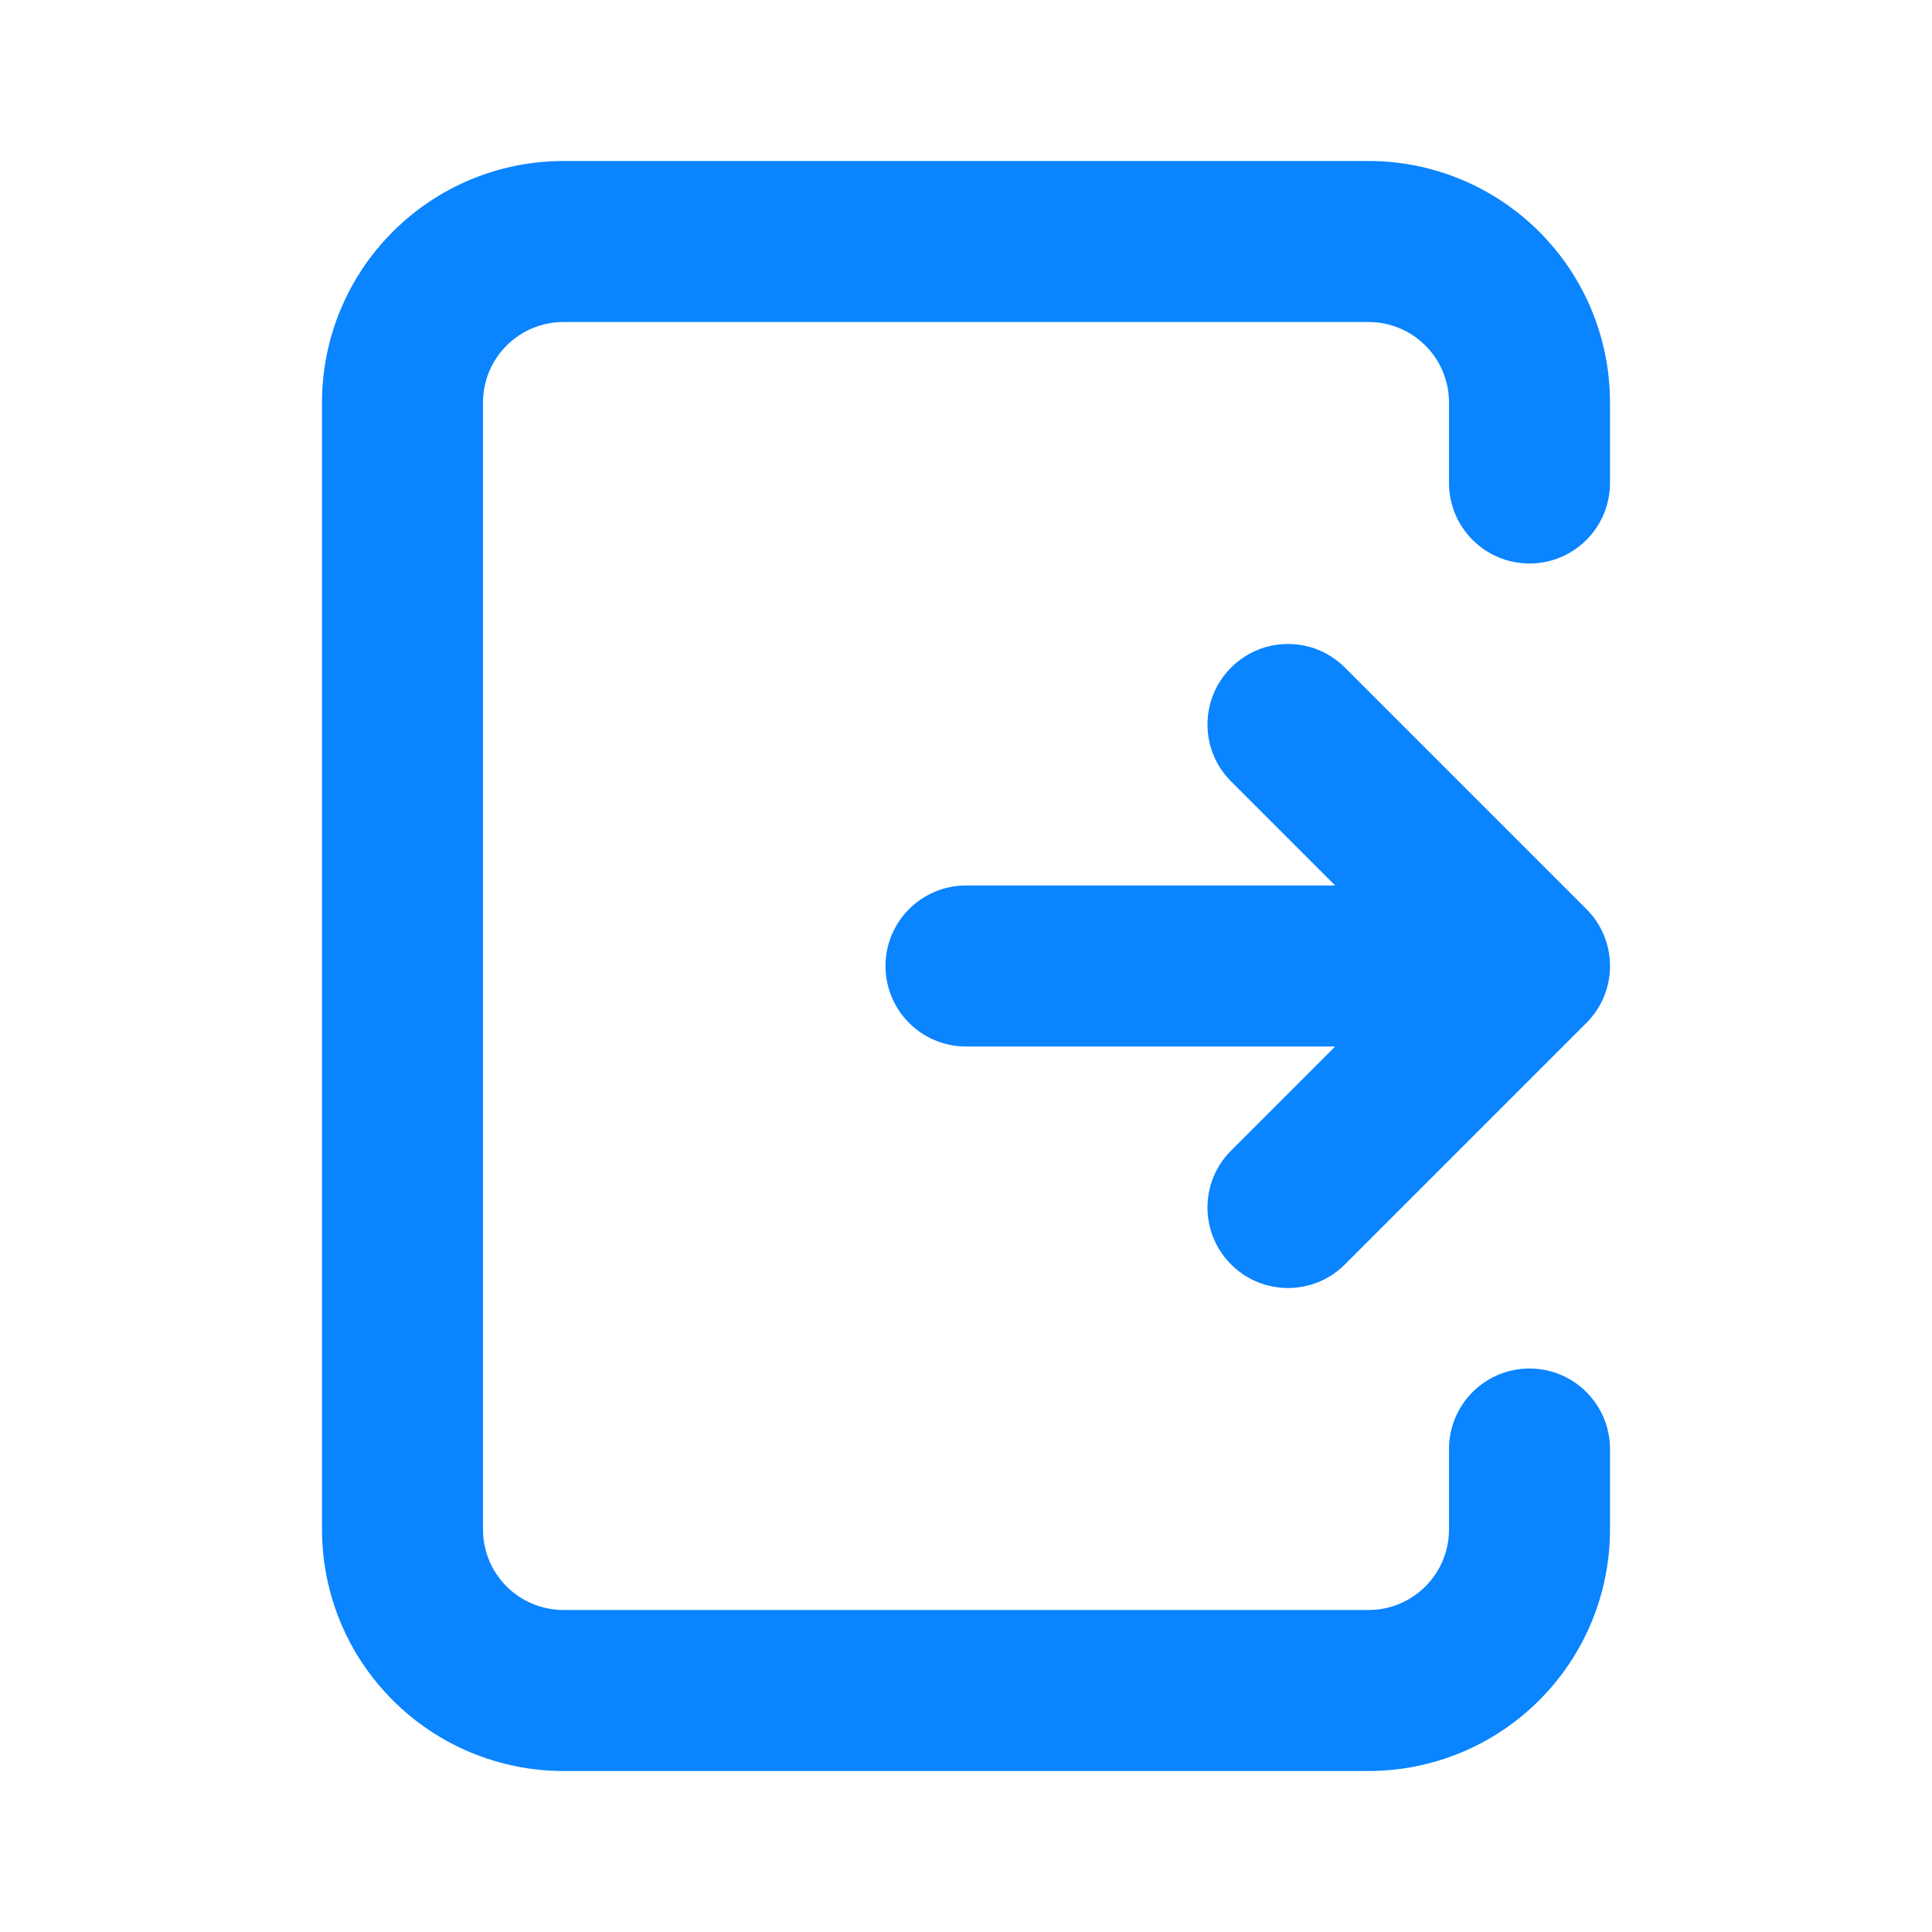 <svg width="24" height="24" viewBox="0 0 24 24" fill="none" xmlns="http://www.w3.org/2000/svg">
<path d="M7 2C6.204 2 5.441 2.316 4.879 2.879C4.316 3.441 4 4.204 4 5V19C4 19.796 4.316 20.559 4.879 21.121C5.441 21.684 6.204 22 7 22H17C17.796 22 18.559 21.684 19.121 21.121C19.684 20.559 20 19.796 20 19V18C20 17.448 19.552 17 19 17C18.448 17 18 17.448 18 18V19C18 19.265 17.895 19.52 17.707 19.707C17.52 19.895 17.265 20 17 20H7C6.735 20 6.48 19.895 6.293 19.707C6.105 19.52 6 19.265 6 19V5C6 4.735 6.105 4.48 6.293 4.293C6.48 4.105 6.735 4 7 4H17C17.265 4 17.52 4.105 17.707 4.293C17.895 4.48 18 4.735 18 5V6C18 6.552 18.448 7 19 7C19.552 7 20 6.552 20 6V5C20 4.204 19.684 3.441 19.121 2.879C18.559 2.316 17.796 2 17 2H7Z" fill="#0A84FF"/>
<path d="M16.707 8.293C16.317 7.902 15.683 7.902 15.293 8.293C14.902 8.683 14.902 9.317 15.293 9.707L16.586 11H12C11.448 11 11 11.448 11 12C11 12.552 11.448 13 12 13H16.586L15.293 14.293C14.902 14.683 14.902 15.317 15.293 15.707C15.683 16.098 16.317 16.098 16.707 15.707L19.707 12.707C20.098 12.317 20.098 11.683 19.707 11.293L16.707 8.293Z" fill="#0A84FF"/>
</svg>
